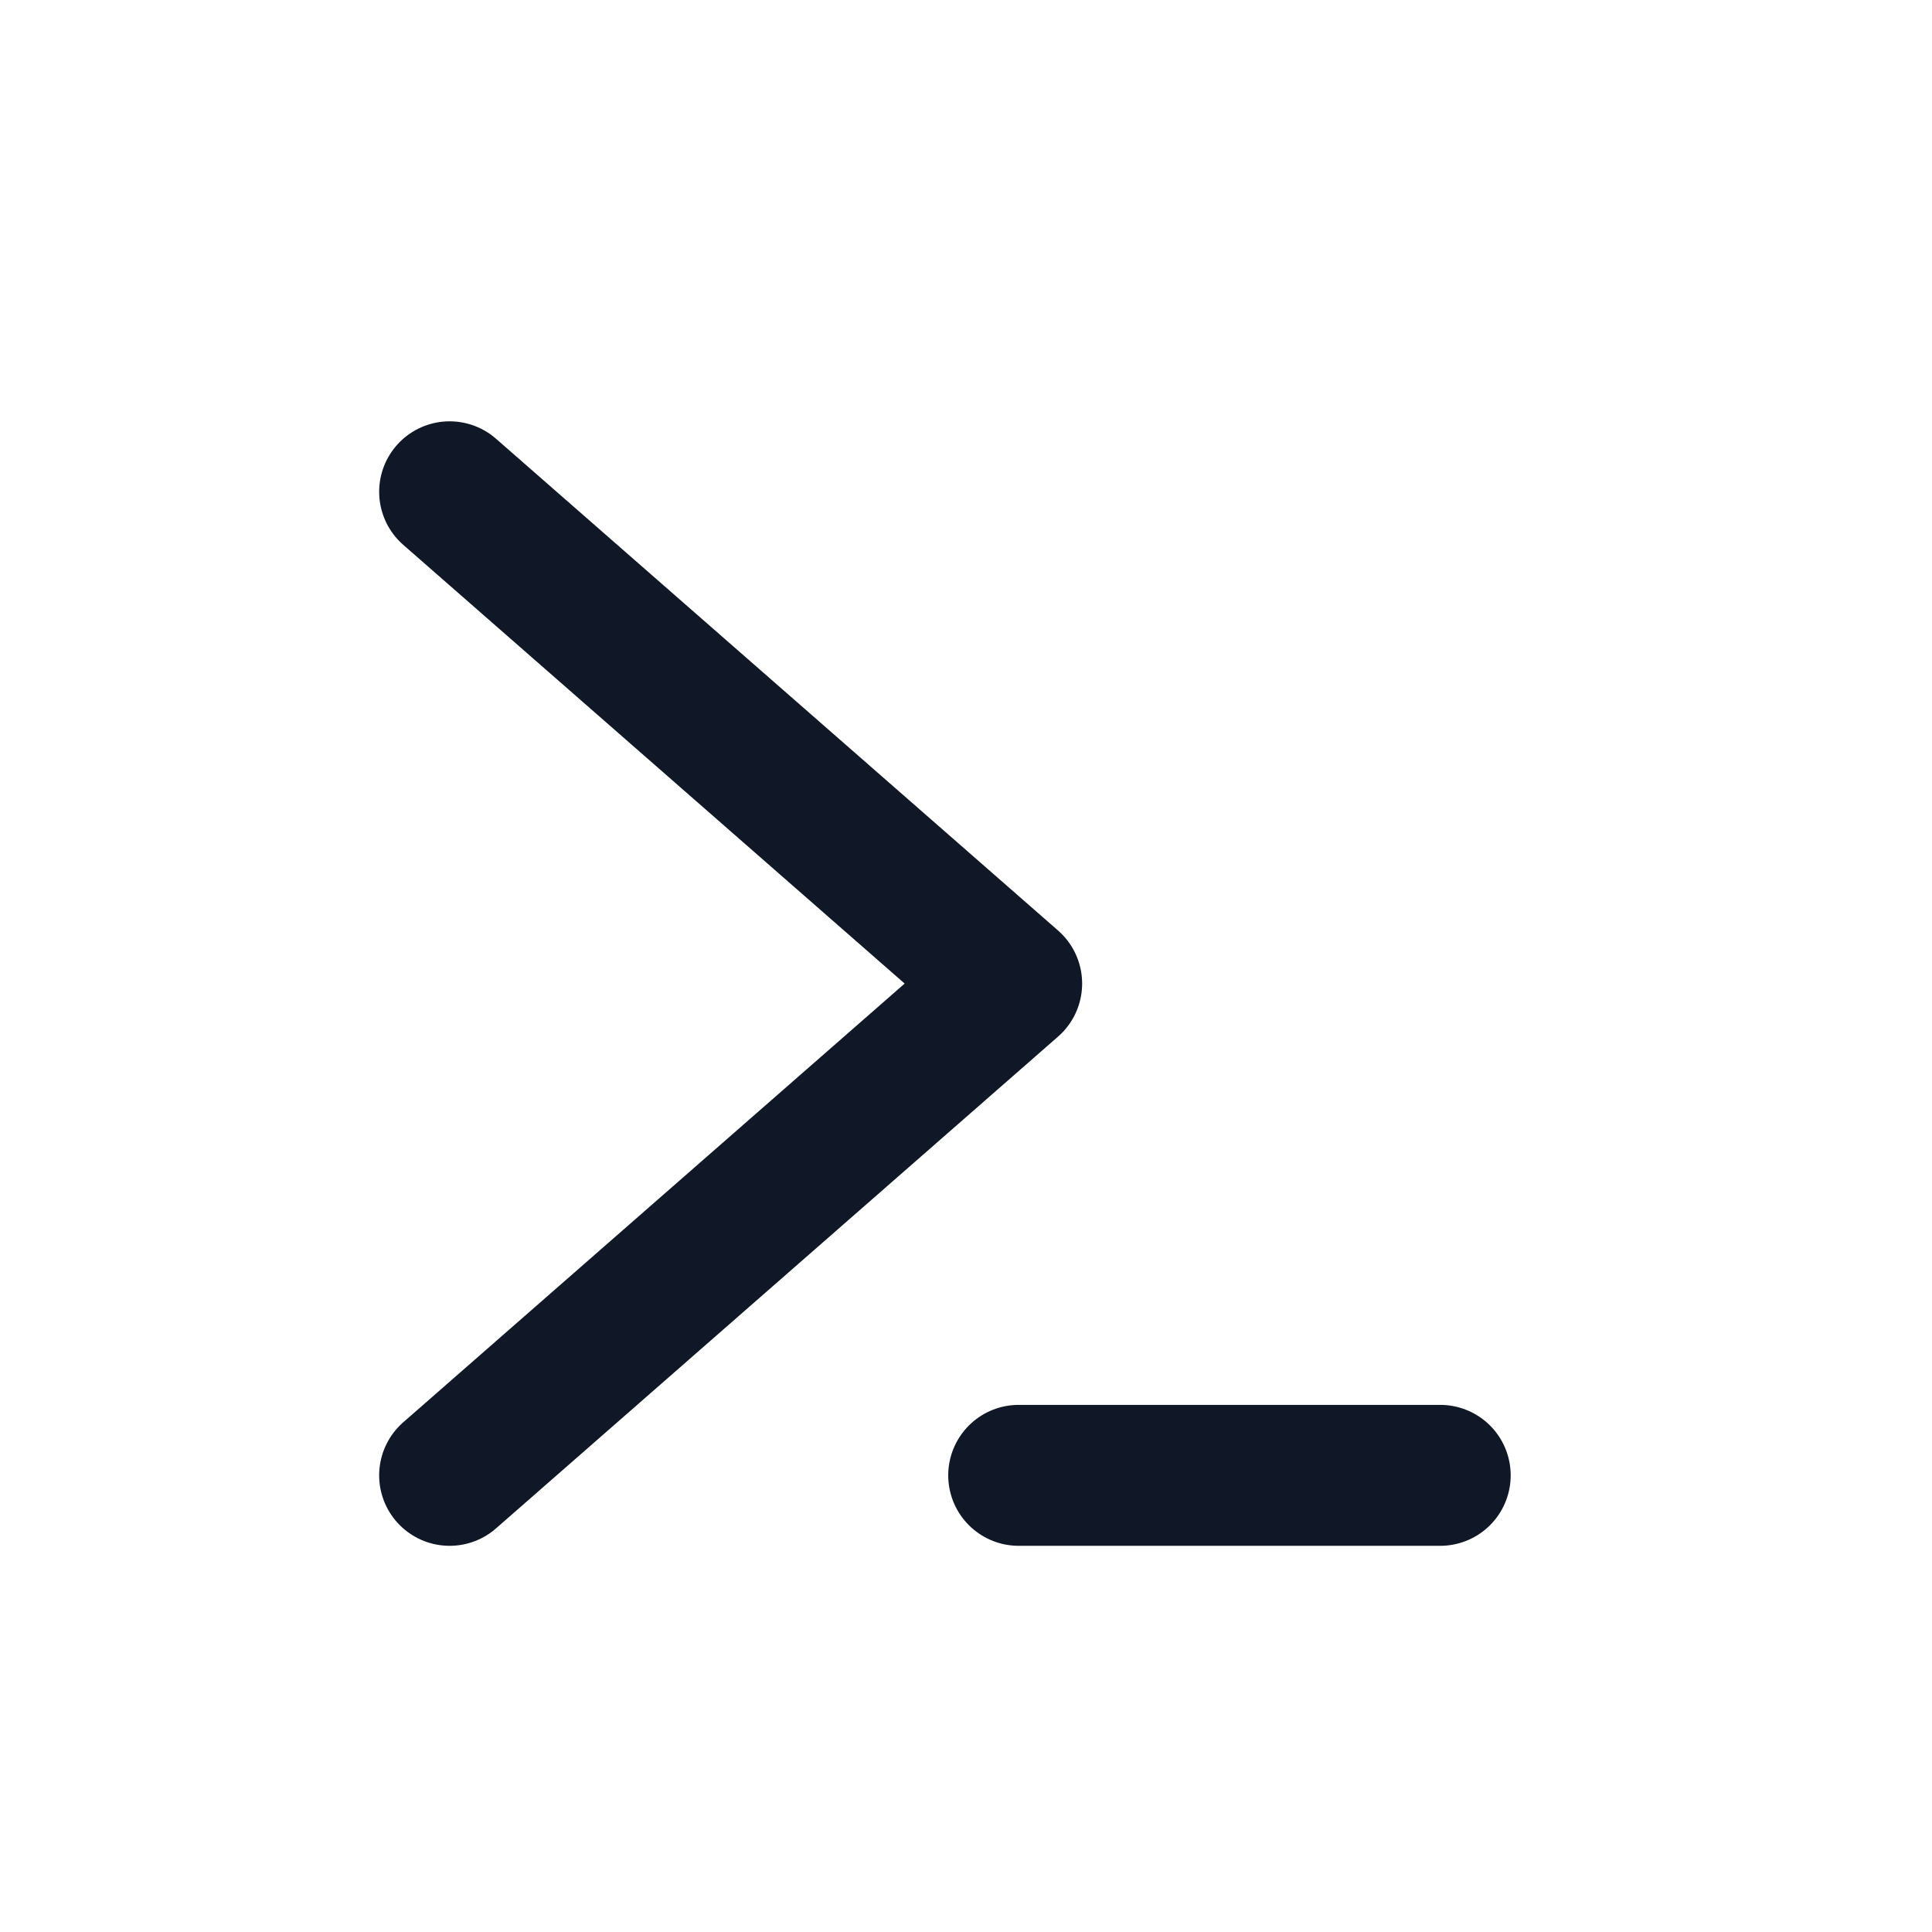 <svg width="300" height="300" viewBox="0 0 300 300" fill="none" xmlns="http://www.w3.org/2000/svg">
<path d="M69.818 229.091L157.091 152.727L69.818 76.364" stroke="#101828" stroke-width="21.885" stroke-linecap="round" stroke-linejoin="round"/>
<path d="M158.182 229.091H223.636" stroke="#101828" stroke-width="21.885" stroke-linecap="round"/>
</svg>

